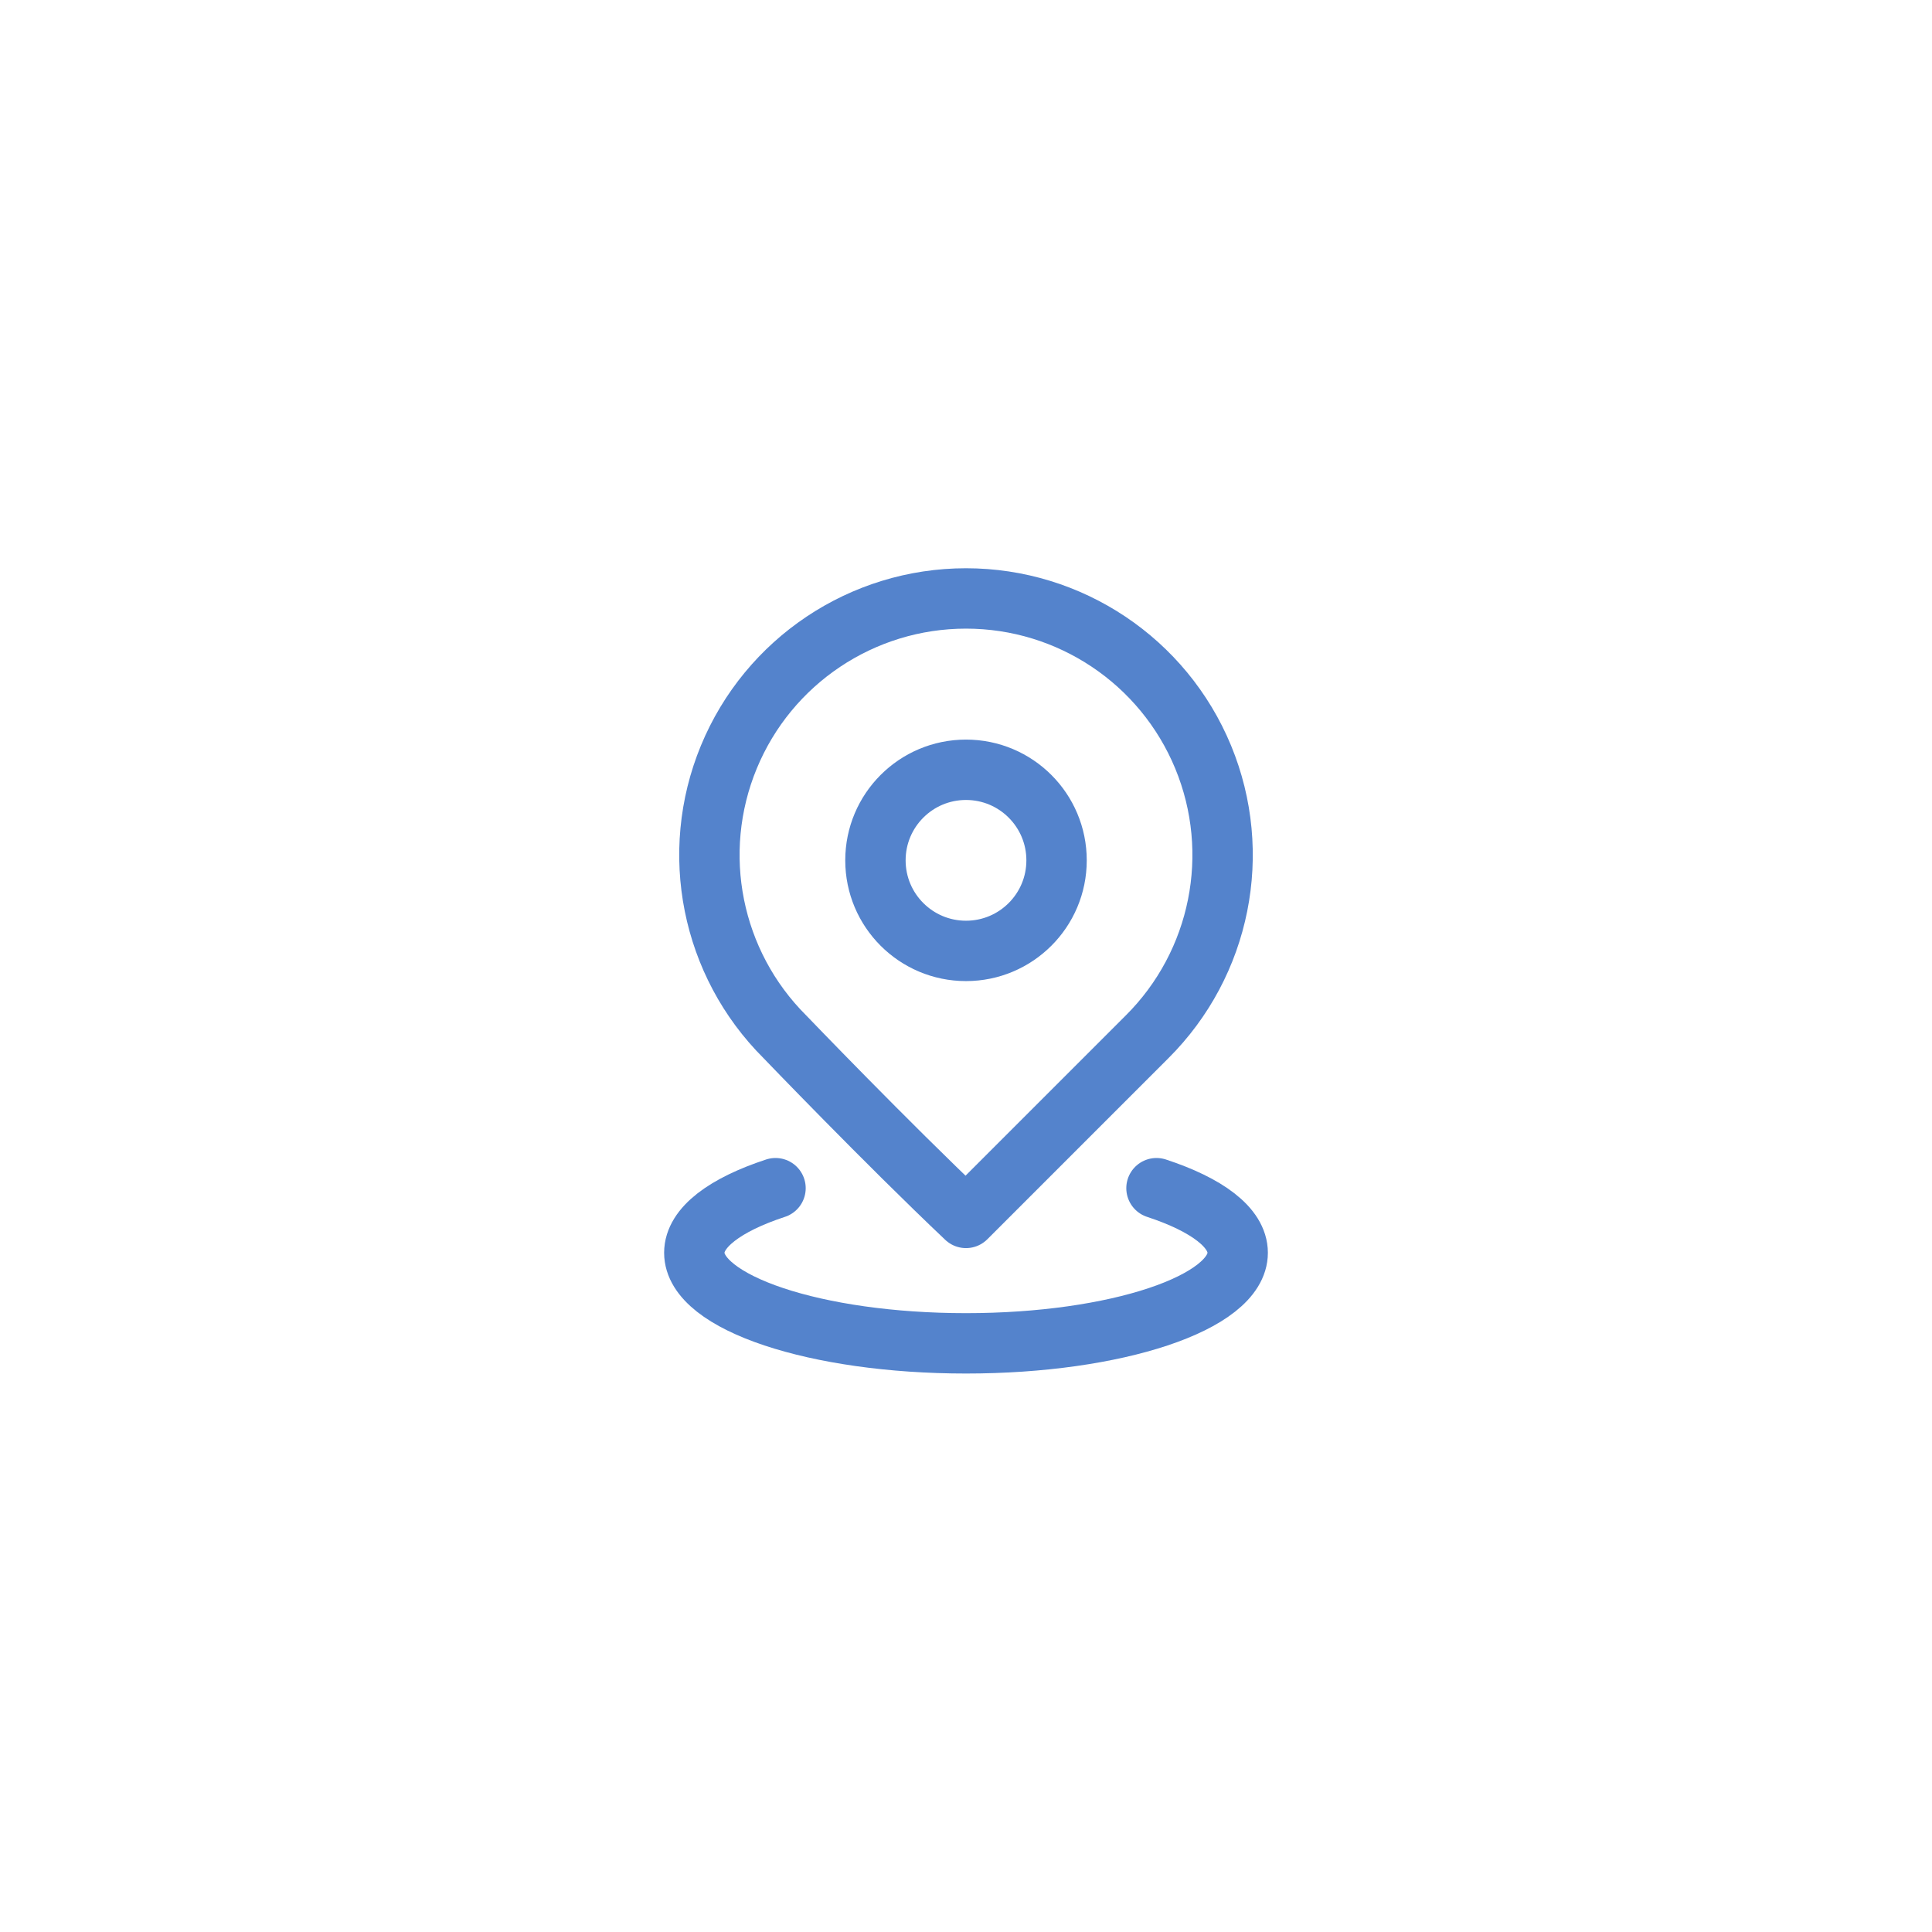 <svg id="ejXIRSqKHGF1" xmlns="http://www.w3.org/2000/svg" xmlns:xlink="http://www.w3.org/1999/xlink" viewBox="0 0 128 128" shape-rendering="geometricPrecision" text-rendering="geometricPrecision"><g id="ejXIRSqKHGF2"><path id="ejXIRSqKHGF3" d="M51.38,78.72C48.06,79.81,46,81.32,46,83C46,86.31,54.06,89,64,89C73.94,89,82,86.31,82,83C82,81.32,79.94,79.81,76.62,78.72" fill="none" fill-opacity="0.5" stroke="rgb(84,131,204)" stroke-width="4" stroke-linecap="round"/><path id="ejXIRSqKHGF4" d="M52,68.69C47.126,63.833,45.661,56.516,48.288,50.156C50.916,43.797,57.119,39.648,64,39.648C70.881,39.648,77.084,43.797,79.712,50.156C82.339,56.516,80.874,63.833,76,68.69L64,80.69C58.732,75.703,52,68.69,52,68.69ZM64,63C67.314,63,70,60.314,70,57C70,53.686,67.314,51,64,51C60.686,51,58,53.686,58,57C58,60.314,60.686,63,64,63Z" fill="rgb(84,131,204)" fill-opacity="0" stroke="rgb(84,131,204)" stroke-width="4" stroke-linejoin="round" stroke-miterlimit="10"/></g></svg>